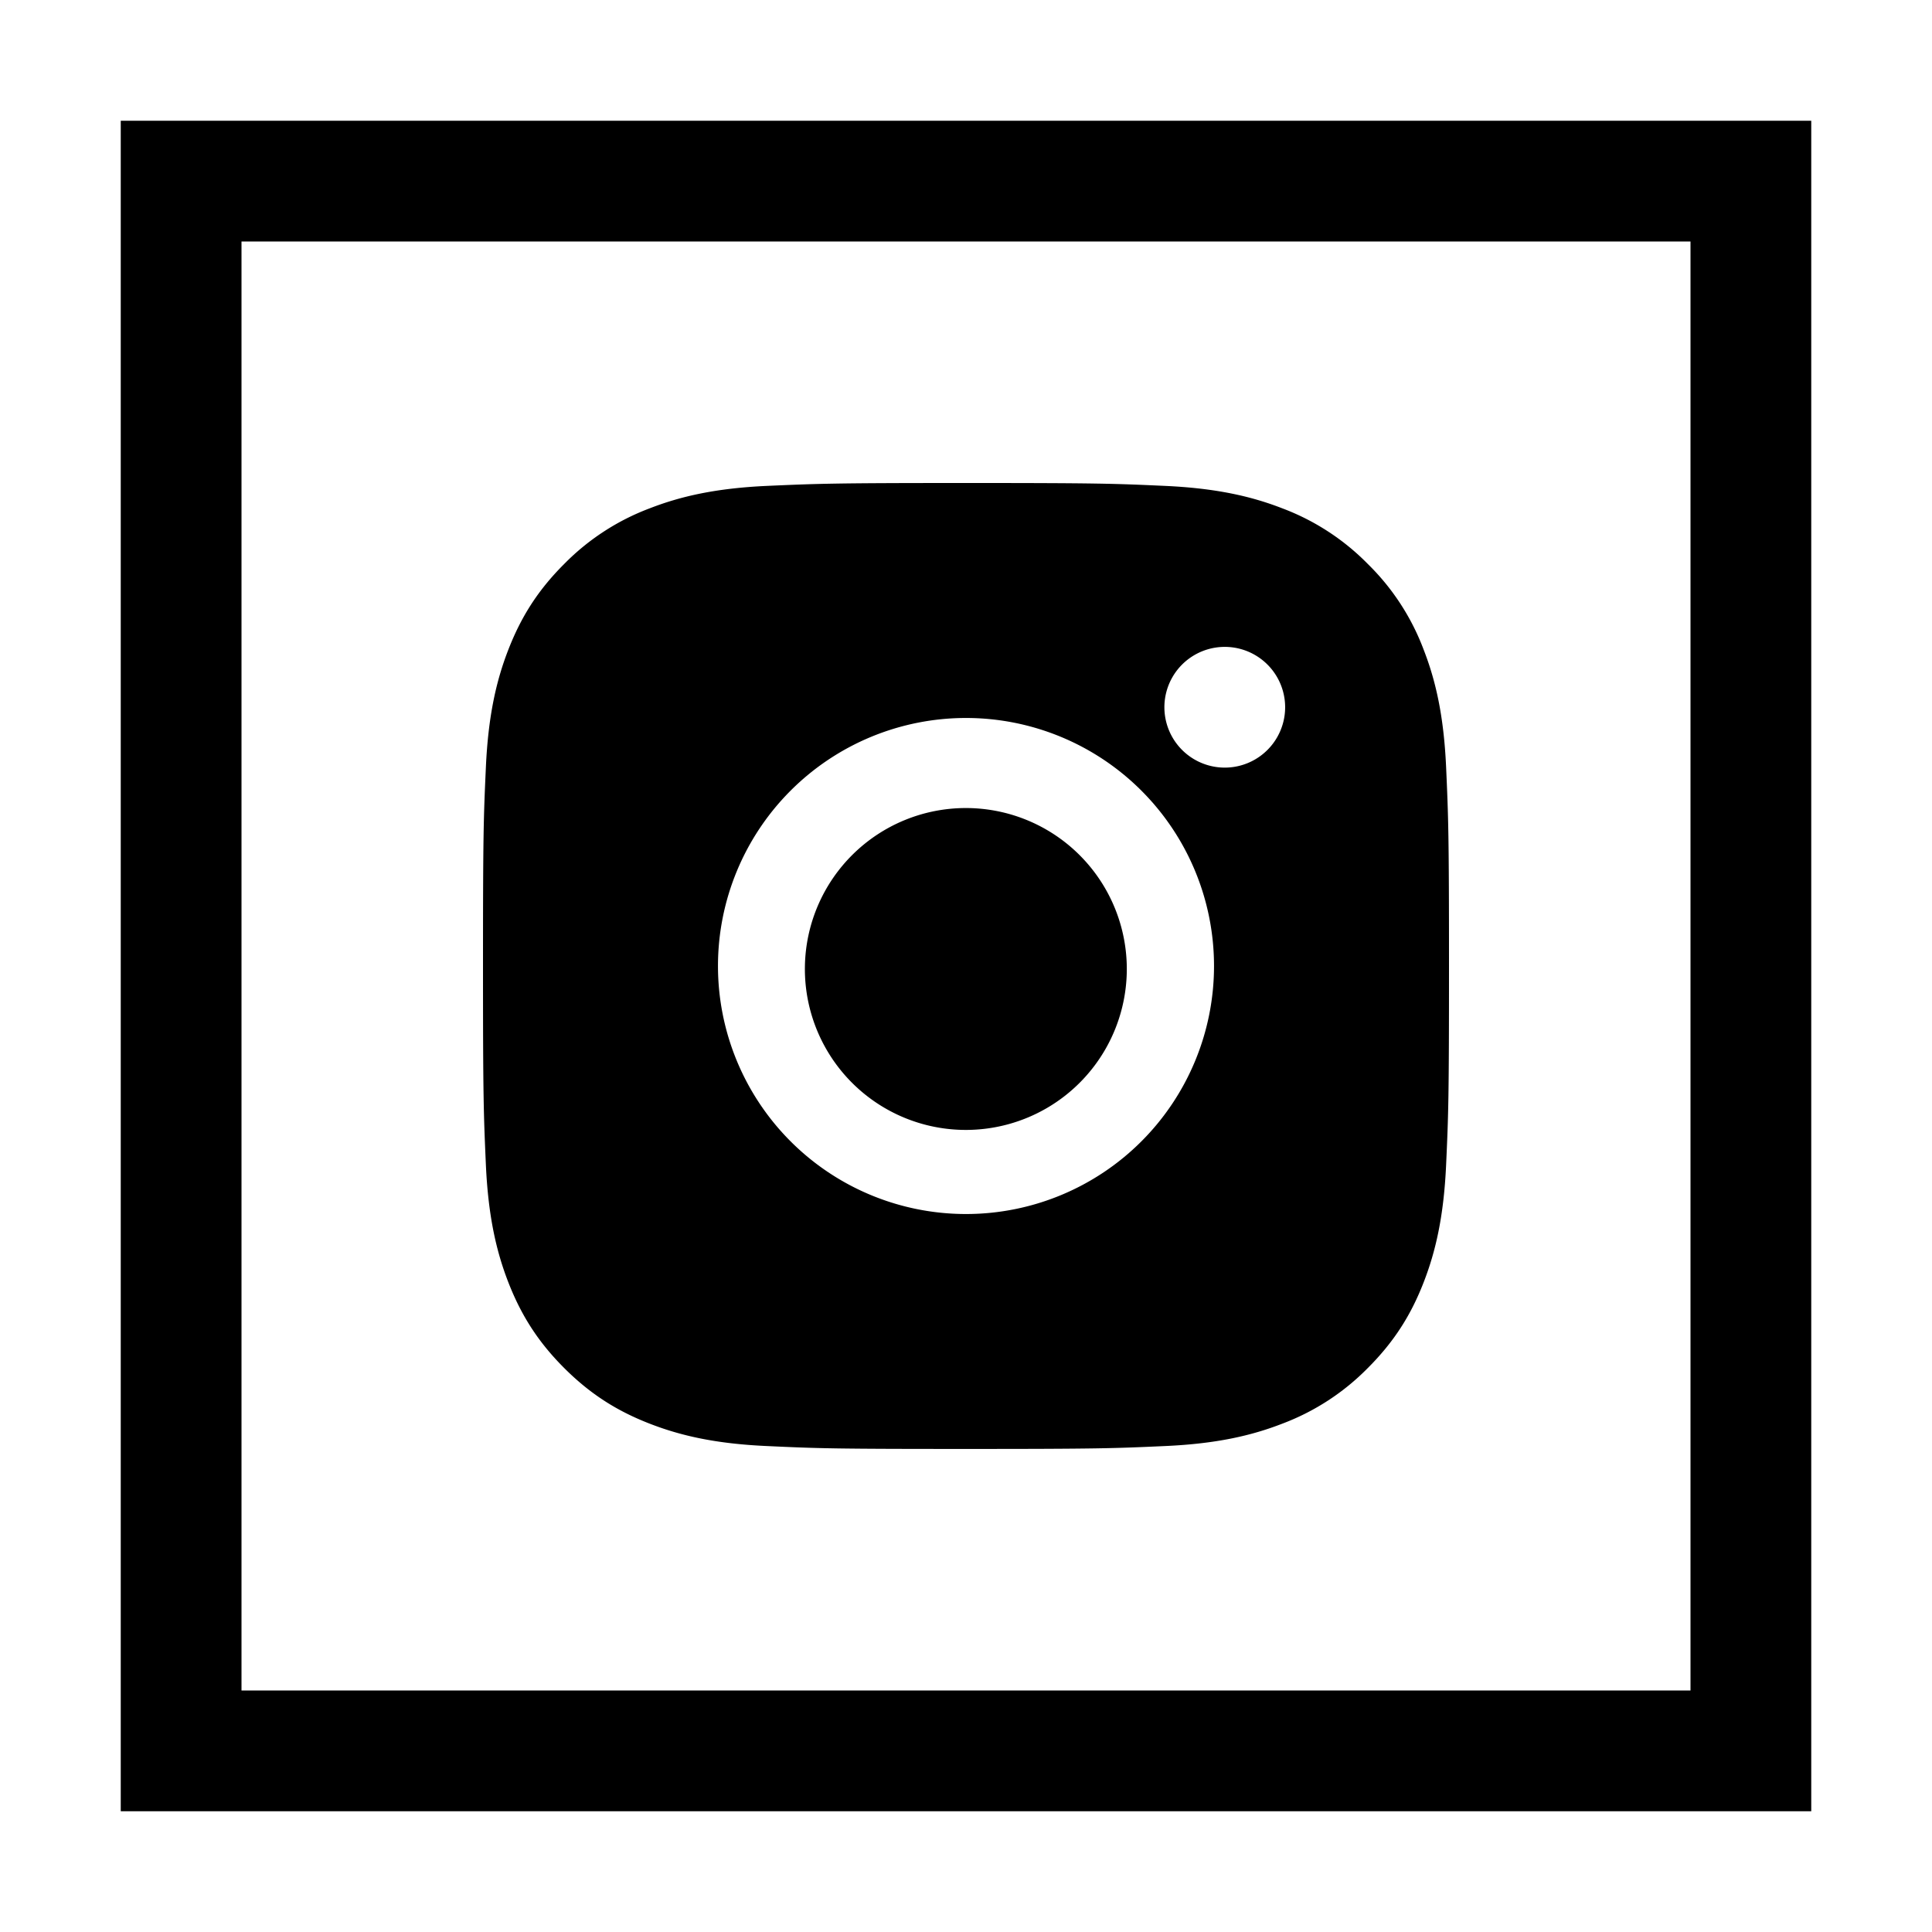 <svg width="32" height="32" xmlns="http://www.w3.org/2000/svg"><g fill="currentColor" fill-rule="evenodd"><path d="M4 4v24h24V4H4zM2 2h28v28H2V2z" fill-rule="nonzero"/><path d="M13.332 15.997a2.666 2.666 0 105.331.001 2.666 2.666 0 00-5.331 0z"/><path d="M19.286 11.715a1 1 0 112-.001 1 1 0 01-2 0zM11.892 16a4.108 4.108 0 118.216 0 4.108 4.108 0 01-8.216 0zm11.688-5.24a3.91 3.91 0 00-.923-1.417 3.92 3.92 0 00-1.417-.923c-.509-.198-1.09-.333-1.942-.372C18.445 8.009 18.173 8 16 8s-2.445.01-3.298.048c-.852.039-1.433.174-1.942.372a3.92 3.92 0 00-1.417.923c-.445.444-.718.89-.923 1.417-.198.508-.333 1.09-.372 1.942C8.009 13.555 8 13.827 8 16s.01 2.445.048 3.298c.039.852.174 1.433.372 1.942.205.526.478.972.923 1.417.445.445.89.718 1.417.923.509.198 1.09.333 1.942.371.853.04 1.125.048 3.298.048s2.445-.009 3.298-.048c.852-.038 1.433-.173 1.942-.371a3.925 3.925 0 001.417-.923c.445-.445.718-.89.923-1.417.198-.509.333-1.09.372-1.942.039-.853.048-1.125.048-3.298s-.01-2.445-.048-3.298c-.039-.852-.174-1.434-.372-1.942z"/></g></svg>